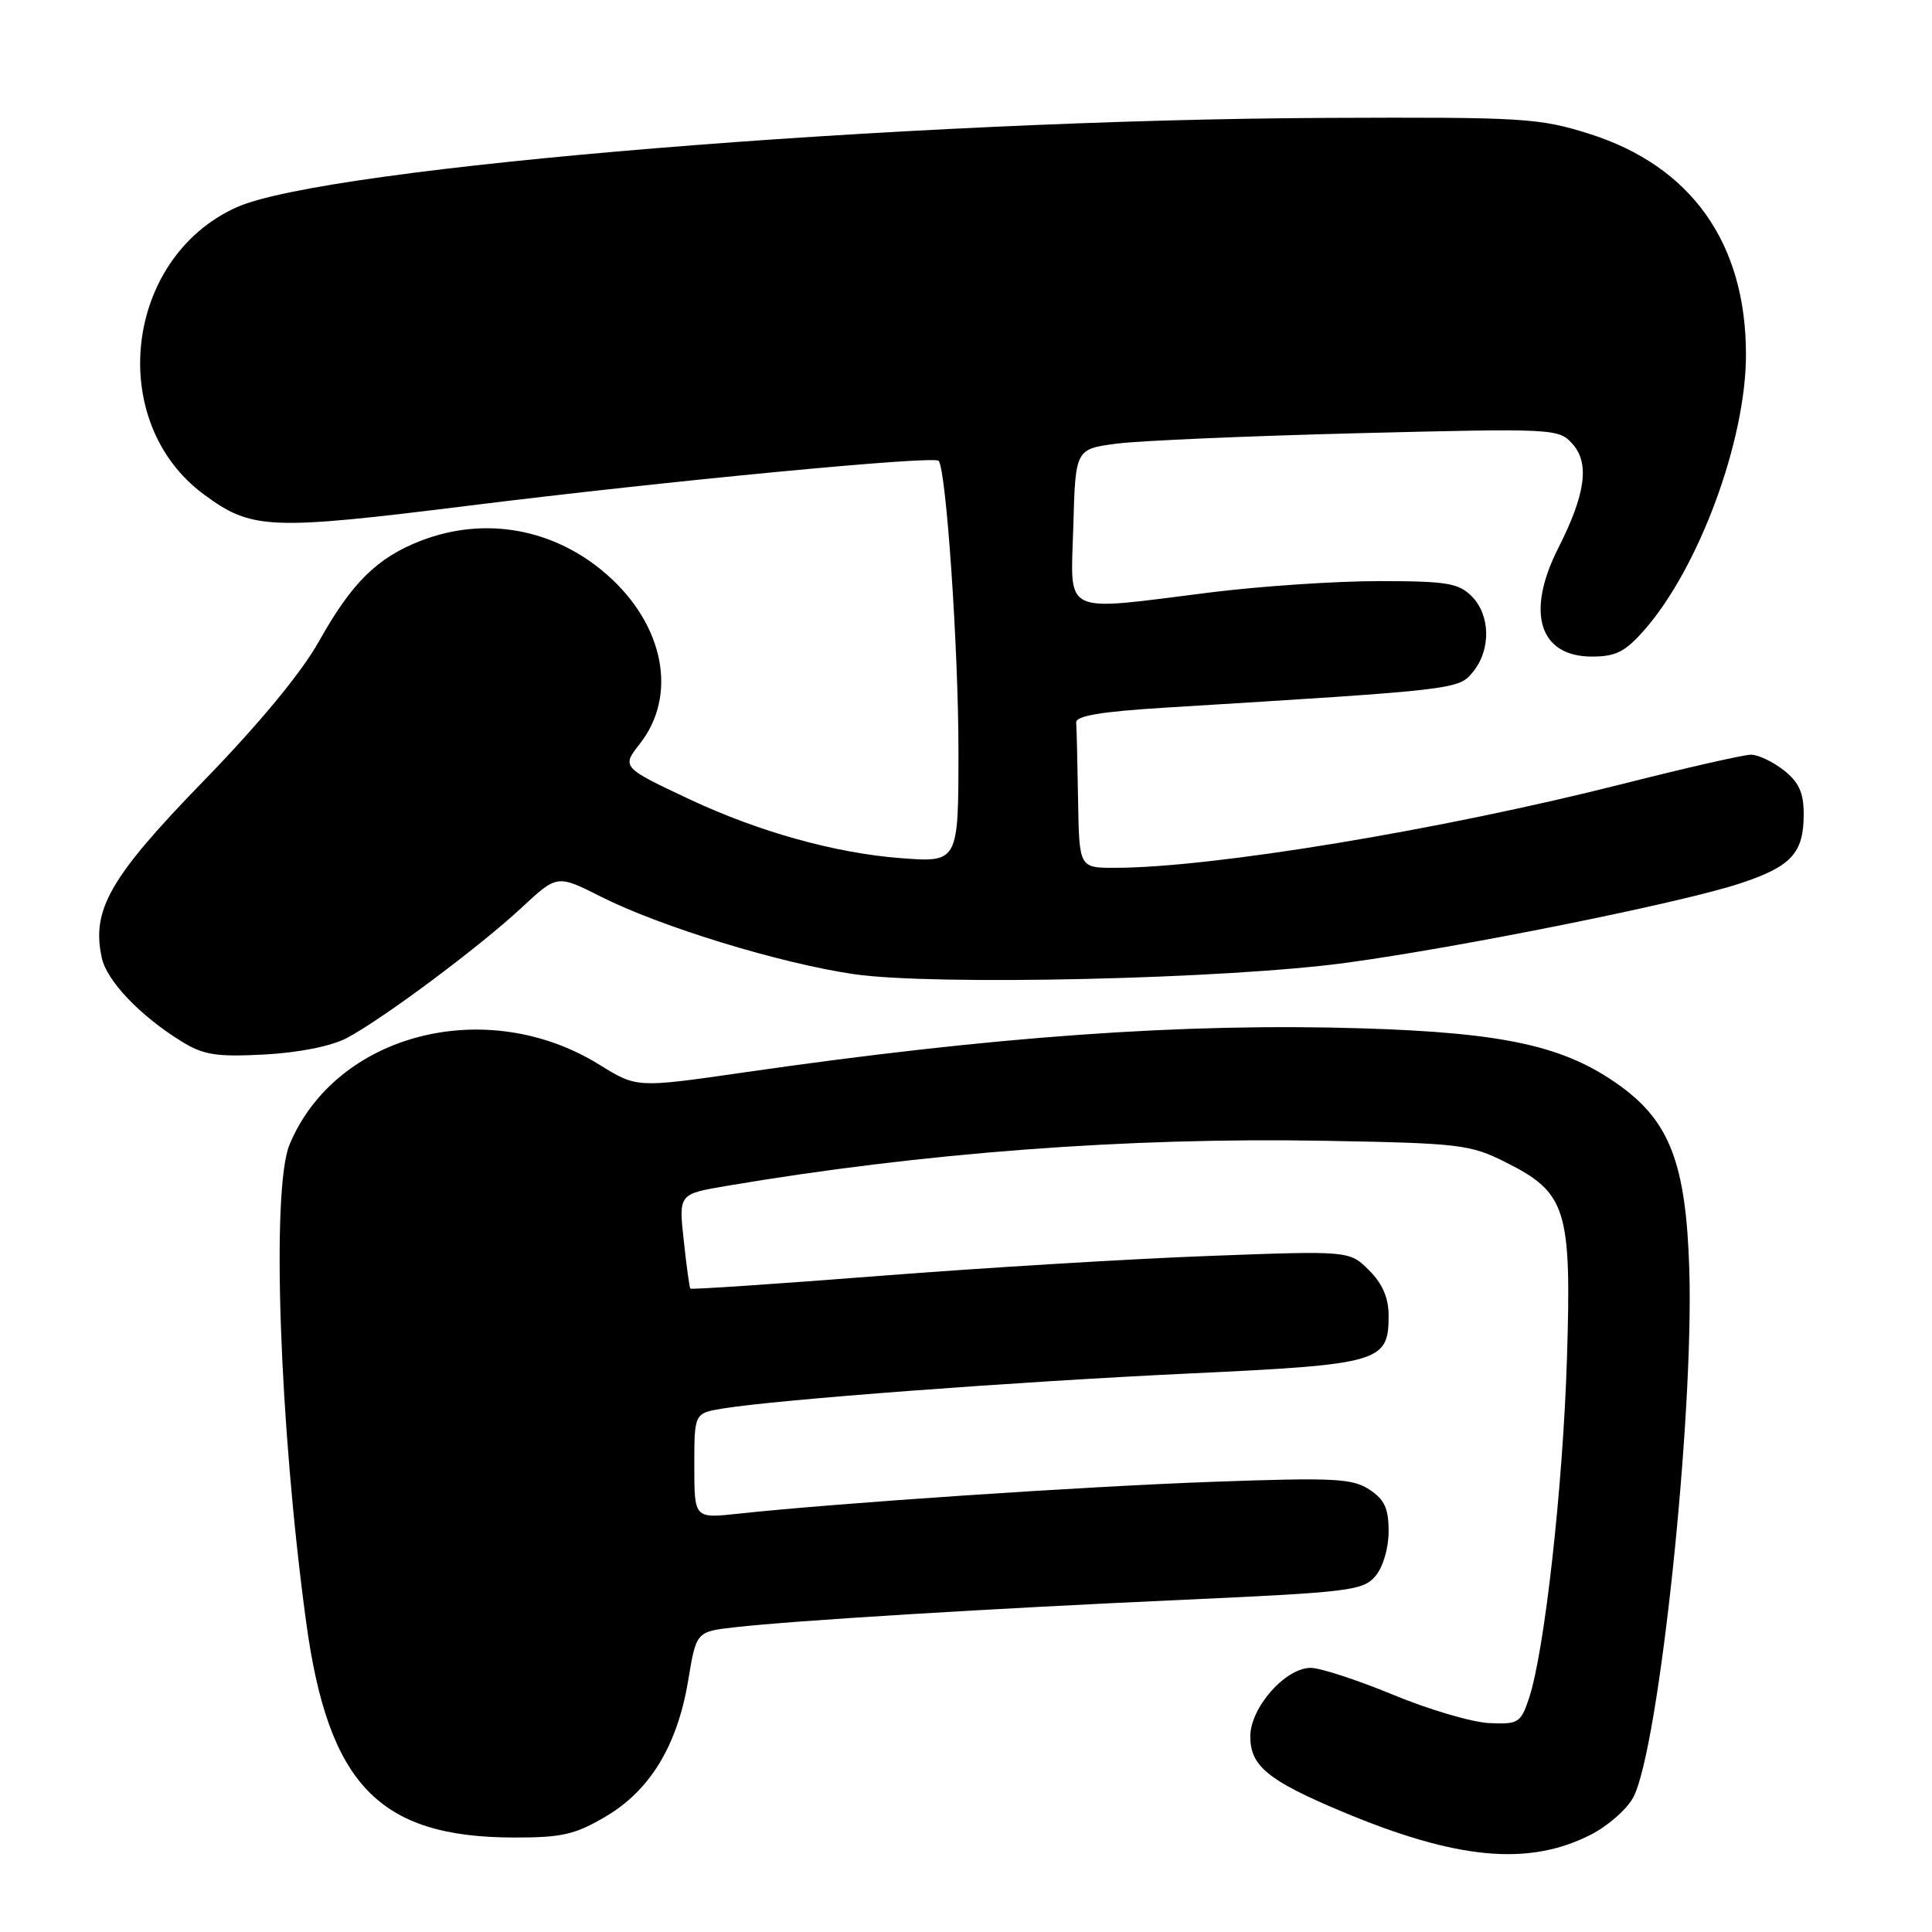 <?xml version="1.0" encoding="UTF-8" standalone="no"?>
<!DOCTYPE svg PUBLIC "-//W3C//DTD SVG 1.1//EN" "http://www.w3.org/Graphics/SVG/1.1/DTD/svg11.dtd" >
<svg xmlns="http://www.w3.org/2000/svg" xmlns:xlink="http://www.w3.org/1999/xlink" version="1.1" viewBox="0 0 256 256">
 <g >
 <path fill="currentColor"
d=" M 210.80 243.10 C 213.09 241.93 215.62 239.69 216.44 238.12 C 219.82 231.57 224.46 187.81 223.84 168.19 C 223.41 154.31 221.28 148.66 214.70 143.90 C 207.41 138.62 199.48 136.85 180.49 136.26 C 156.75 135.53 131.71 137.32 98.44 142.12 C 84.38 144.15 84.38 144.15 79.44 141.09 C 64.48 131.80 44.52 136.93 38.37 151.65 C 35.93 157.50 37.01 188.77 40.56 214.89 C 43.49 236.44 50.20 243.43 68.00 243.48 C 74.42 243.50 76.18 243.10 80.22 240.72 C 86.14 237.25 89.76 231.28 91.19 222.66 C 92.26 216.20 92.26 216.20 97.38 215.62 C 105.33 214.72 131.17 213.14 157.00 211.97 C 178.80 210.98 180.63 210.76 182.25 208.84 C 183.26 207.65 184.00 205.14 184.00 202.91 C 184.00 199.87 183.46 198.69 181.44 197.37 C 179.18 195.89 176.74 195.77 160.65 196.35 C 143.61 196.96 110.80 199.17 97.75 200.58 C 92.00 201.20 92.00 201.20 92.00 194.23 C 92.00 187.26 92.00 187.26 95.75 186.64 C 102.89 185.46 134.60 183.08 157.46 182.00 C 182.97 180.80 184.00 180.50 184.00 174.30 C 184.00 171.98 183.18 170.09 181.41 168.32 C 178.81 165.72 178.81 165.72 160.16 166.42 C 149.90 166.80 130.29 167.99 116.59 169.06 C 102.88 170.13 91.58 170.89 91.47 170.75 C 91.36 170.61 90.96 167.74 90.60 164.36 C 89.93 158.22 89.93 158.22 96.21 157.15 C 122.24 152.74 149.38 150.69 175.50 151.16 C 193.41 151.48 194.79 151.64 199.50 154.00 C 207.57 158.04 208.25 160.21 207.63 180.00 C 207.10 196.98 204.66 218.82 202.61 225.00 C 201.51 228.29 201.20 228.49 197.34 228.32 C 195.08 228.22 189.35 226.54 184.61 224.57 C 179.86 222.61 174.94 221.00 173.68 221.00 C 170.31 221.00 165.67 226.27 165.67 230.10 C 165.67 233.99 168.00 235.91 177.70 239.99 C 193.02 246.43 202.53 247.32 210.80 243.10 Z  M 45.90 137.57 C 50.59 135.12 63.54 125.47 69.16 120.23 C 73.83 115.89 73.83 115.89 79.66 118.83 C 87.55 122.81 103.37 127.65 113.14 129.08 C 123.74 130.63 162.67 129.73 178.50 127.56 C 193.74 125.48 222.82 119.62 230.53 117.07 C 237.37 114.82 239.00 113.05 239.00 107.88 C 239.00 105.04 238.37 103.65 236.37 102.07 C 234.92 100.93 232.96 100.00 232.02 100.00 C 231.07 100.00 223.37 101.75 214.90 103.90 C 190.88 109.98 160.69 114.97 147.75 114.99 C 143.00 115.00 143.00 115.00 142.85 106.00 C 142.77 101.05 142.66 96.44 142.60 95.75 C 142.53 94.85 145.87 94.29 154.50 93.76 C 193.29 91.38 193.28 91.38 195.20 89.00 C 197.58 86.07 197.49 81.49 195.00 79.00 C 193.26 77.26 191.67 77.00 182.71 77.00 C 177.05 77.00 167.04 77.67 160.46 78.49 C 140.38 81.00 141.88 81.72 142.22 69.75 C 142.50 59.50 142.50 59.50 148.00 58.78 C 151.03 58.39 165.43 57.77 180.00 57.40 C 206.03 56.75 206.53 56.78 208.37 58.83 C 210.66 61.39 210.09 65.50 206.48 72.62 C 202.14 81.18 203.95 87.00 210.95 87.00 C 214.10 87.00 215.36 86.36 217.90 83.46 C 225.12 75.23 231.35 58.36 231.35 47.00 C 231.36 32.19 224.09 21.98 210.52 17.71 C 203.94 15.64 201.77 15.51 176.00 15.62 C 119.59 15.87 43.13 22.13 31.32 27.48 C 16.47 34.20 14.01 55.92 27.02 65.52 C 33.37 70.20 35.64 70.30 62.16 67.00 C 88.57 63.71 123.71 60.36 124.37 61.06 C 125.37 62.14 127.00 85.96 127.00 99.45 C 127.00 114.30 127.00 114.30 119.25 113.70 C 110.65 113.03 100.60 110.23 91.50 105.97 C 82.40 101.70 82.35 101.64 84.77 98.57 C 89.82 92.15 88.02 82.83 80.44 76.16 C 73.49 70.04 64.29 68.36 55.77 71.65 C 49.99 73.88 46.60 77.23 42.27 84.97 C 39.95 89.12 34.36 95.89 26.90 103.56 C 14.57 116.25 12.09 120.58 13.49 126.93 C 14.15 129.97 18.58 134.61 24.00 137.96 C 26.97 139.80 28.63 140.06 35.00 139.73 C 39.53 139.49 43.84 138.64 45.90 137.57 Z "/>
</g>
</svg>